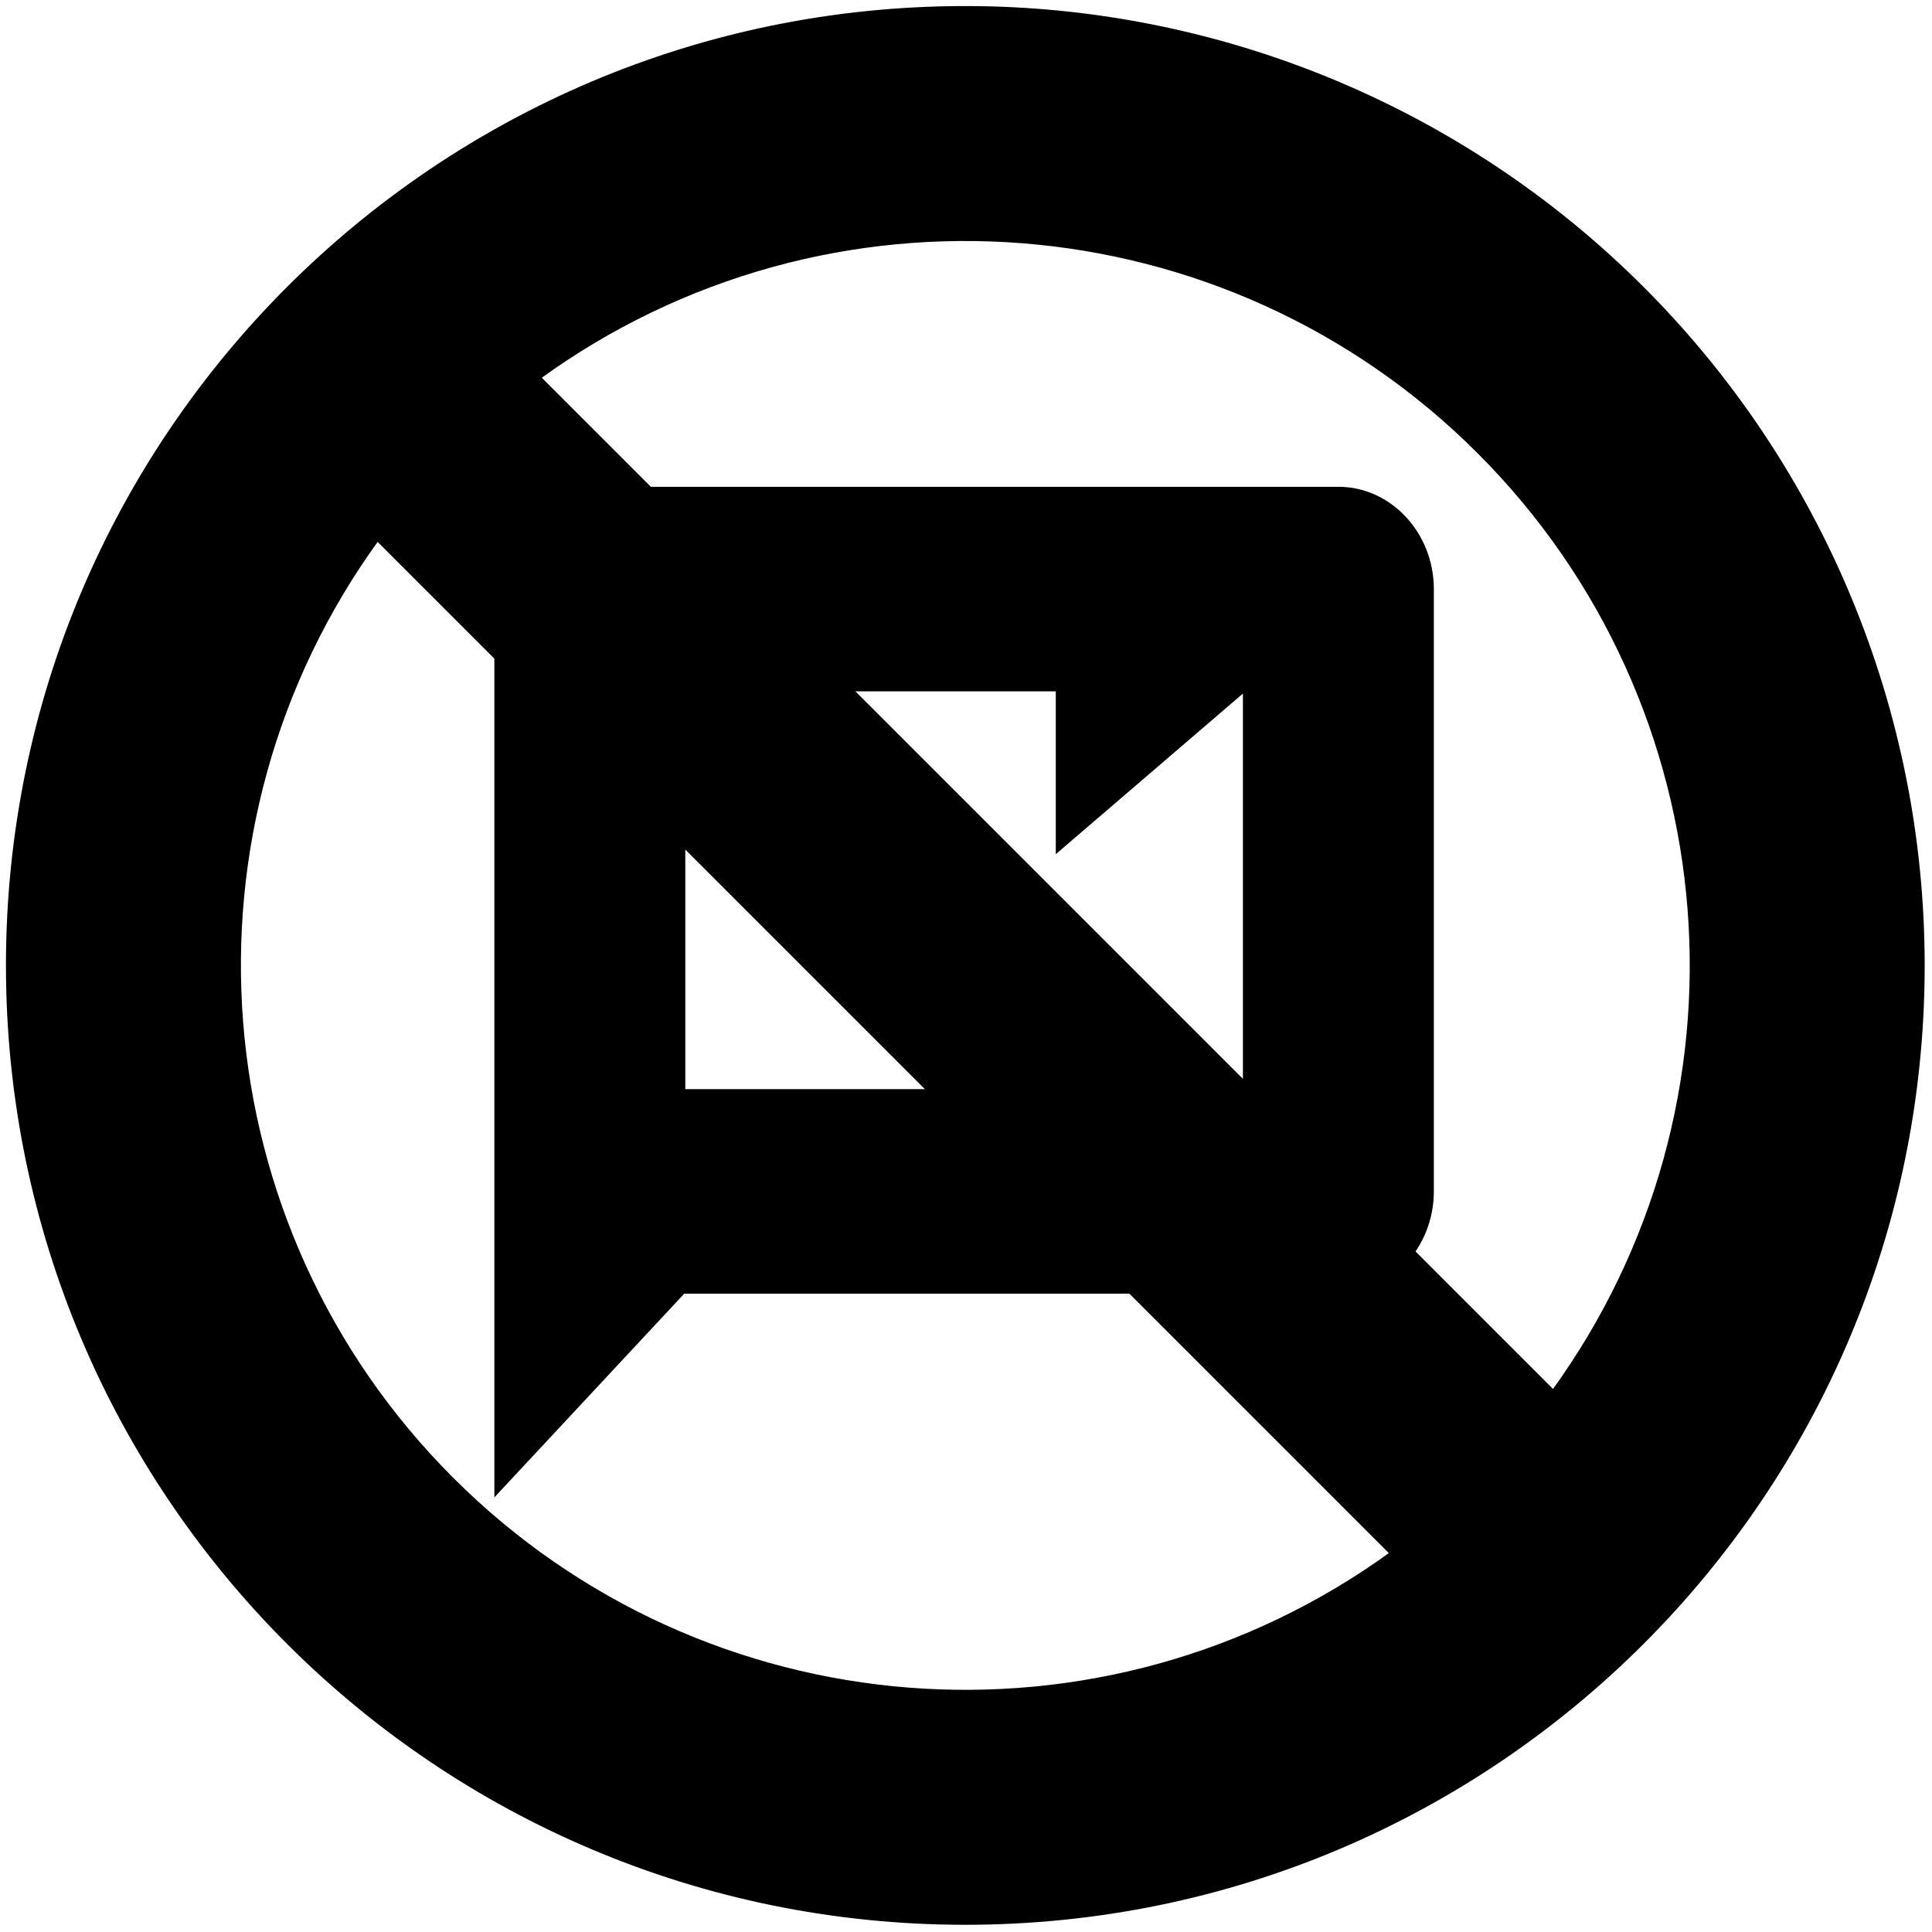 <?xml version="1.0"?>
<svg width="510" height="510" xmlns="http://www.w3.org/2000/svg">

 <g>
  <title>background</title>
  <rect fill="none" id="canvas_background" height="402" width="582" y="-1" x="-1"/>
 </g>
 <g>
  <title>Layer 1</title>
  <g stroke="null" id="svg_1">
   <g stroke="null" id="voice">
    <path stroke="null" id="svg_2" d="m353.300,129l-197.600,0c-13.584,0 -24.699,11.924 -24.699,26.5l0,238.5l49.400,-53l172.900,0c13.584,0 24.699,-11.925 24.699,-26.5l0,-159c0,-14.575 -11.115,-26.5 -24.699,-26.5zm-24.700,159l-49.399,-42.400l0,42.400l-98.800,0l0,-106l98.800,0l0,42.399l49.399,-42.399l0,106z"/>
		<path stroke="#000" id="svg_18" d="m2.322,254.847l0,0c0,-139.451 113.047,-252.499 252.499,-252.499l0,0c66.967,0 131.192,26.601 178.544,73.955c47.354,47.353 73.955,111.578 73.955,178.544l0,0c0,139.452 -113.047,252.500 -252.499,252.500l0,0c-139.452,0 -252.499,-113.047 -252.499,-252.500l0,0zm407.730,112.955l0,0c55.591,-76.401 47.328,-181.892 -19.482,-248.702c-66.812,-66.811 -172.303,-75.074 -248.702,-19.481l268.185,268.184l0,0zm-310.460,-225.909c-55.591,76.399 -47.327,181.891 19.482,248.700c66.811,66.812 172.302,75.074 248.700,19.483l-268.183,-268.184l0,0z" stroke-width="1.5" fill="#000000"/>
  </g>
  </g>
  <g id="svg_3"/>
  <g id="svg_4"/>
  <g id="svg_5"/>
  <g id="svg_6"/>
  <g id="svg_7"/>
  <g id="svg_8"/>
  <g id="svg_9"/>
  <g id="svg_10"/>
  <g id="svg_11"/>
  <g id="svg_12"/>
  <g id="svg_13"/>
  <g id="svg_14"/>
  <g id="svg_15"/>
  <g id="svg_16"/>
  <g id="svg_17"/>
 </g>
</svg>